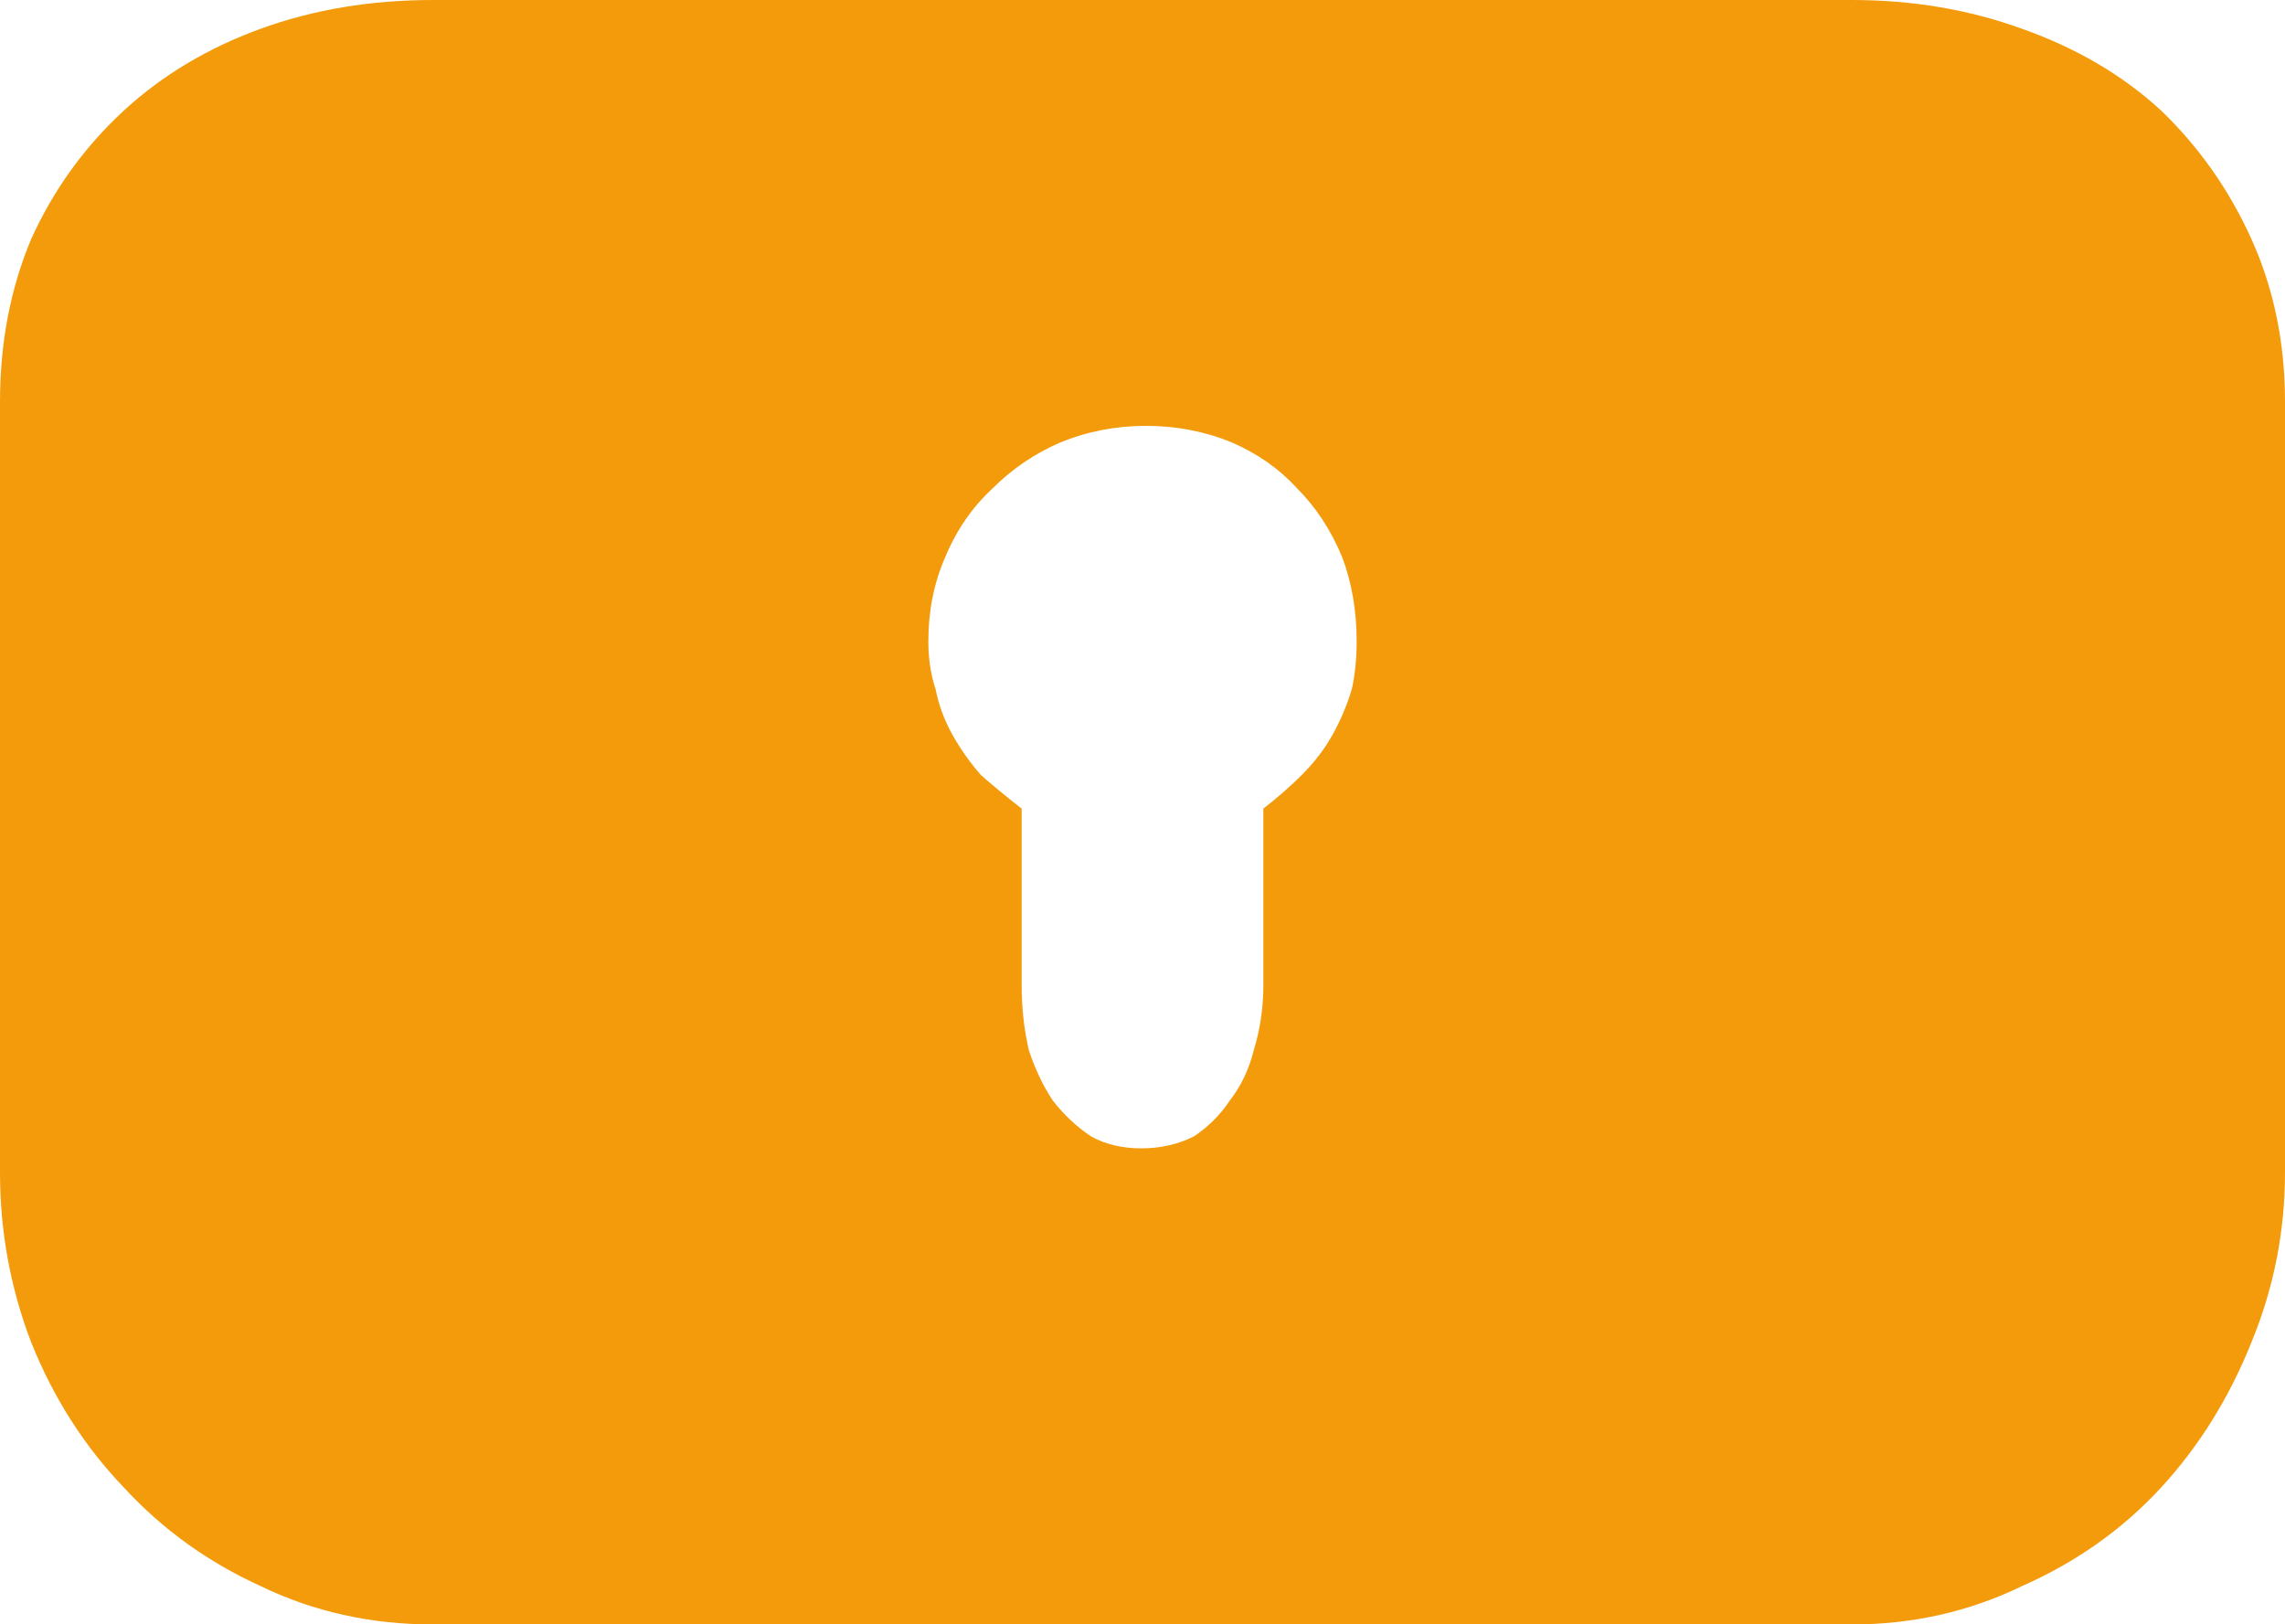 <?xml version="1.0" encoding="UTF-8" standalone="no"?>
<svg xmlns:xlink="http://www.w3.org/1999/xlink" height="33.95px" width="47.75px" xmlns="http://www.w3.org/2000/svg">
  <g transform="matrix(1.0, 0.0, 0.0, 1.0, 0.0, 0.0)">
    <path d="M38.7 0.0 L38.7 0.0 Q40.6 0.0 42.25 0.6 43.95 1.2 45.15 2.3 46.35 3.45 47.05 5.0 47.75 6.55 47.75 8.4 L47.75 24.5 Q47.75 26.35 47.05 28.05 46.35 29.8 45.15 31.1 43.95 32.4 42.25 33.15 40.6 33.95 38.7 33.95 L9.05 33.95 Q7.1 33.95 5.45 33.15 3.8 32.4 2.6 31.1 1.35 29.8 0.65 28.05 0.0 26.35 0.0 24.5 L0.0 8.4 Q0.0 6.55 0.65 5.0 1.35 3.45 2.6 2.3 3.8 1.2 5.45 0.6 7.1 0.0 9.05 0.0 L38.7 0.0 M26.4 16.9 L26.4 16.9 Q26.85 16.55 27.2 16.2 27.6 15.8 27.85 15.35 28.1 14.9 28.25 14.4 28.35 13.95 28.35 13.4 28.35 12.45 28.05 11.65 27.7 10.8 27.1 10.2 26.55 9.6 25.75 9.25 24.9 8.9 23.95 8.9 23.0 8.9 22.15 9.25 21.35 9.6 20.75 10.2 20.1 10.8 19.75 11.65 19.4 12.45 19.4 13.4 19.4 13.95 19.55 14.4 19.65 14.9 19.9 15.35 20.15 15.8 20.5 16.2 20.9 16.55 21.35 16.9 L21.35 20.6 Q21.35 21.3 21.5 21.95 21.7 22.55 22.0 23.0 22.35 23.45 22.8 23.75 23.25 24.0 23.85 24.0 24.45 24.0 24.95 23.75 25.4 23.45 25.7 23.0 26.05 22.55 26.2 21.95 26.4 21.3 26.4 20.6 L26.4 16.9" fill="#f49b0b" fill-rule="evenodd" stroke="none"/>
  </g>
</svg>
